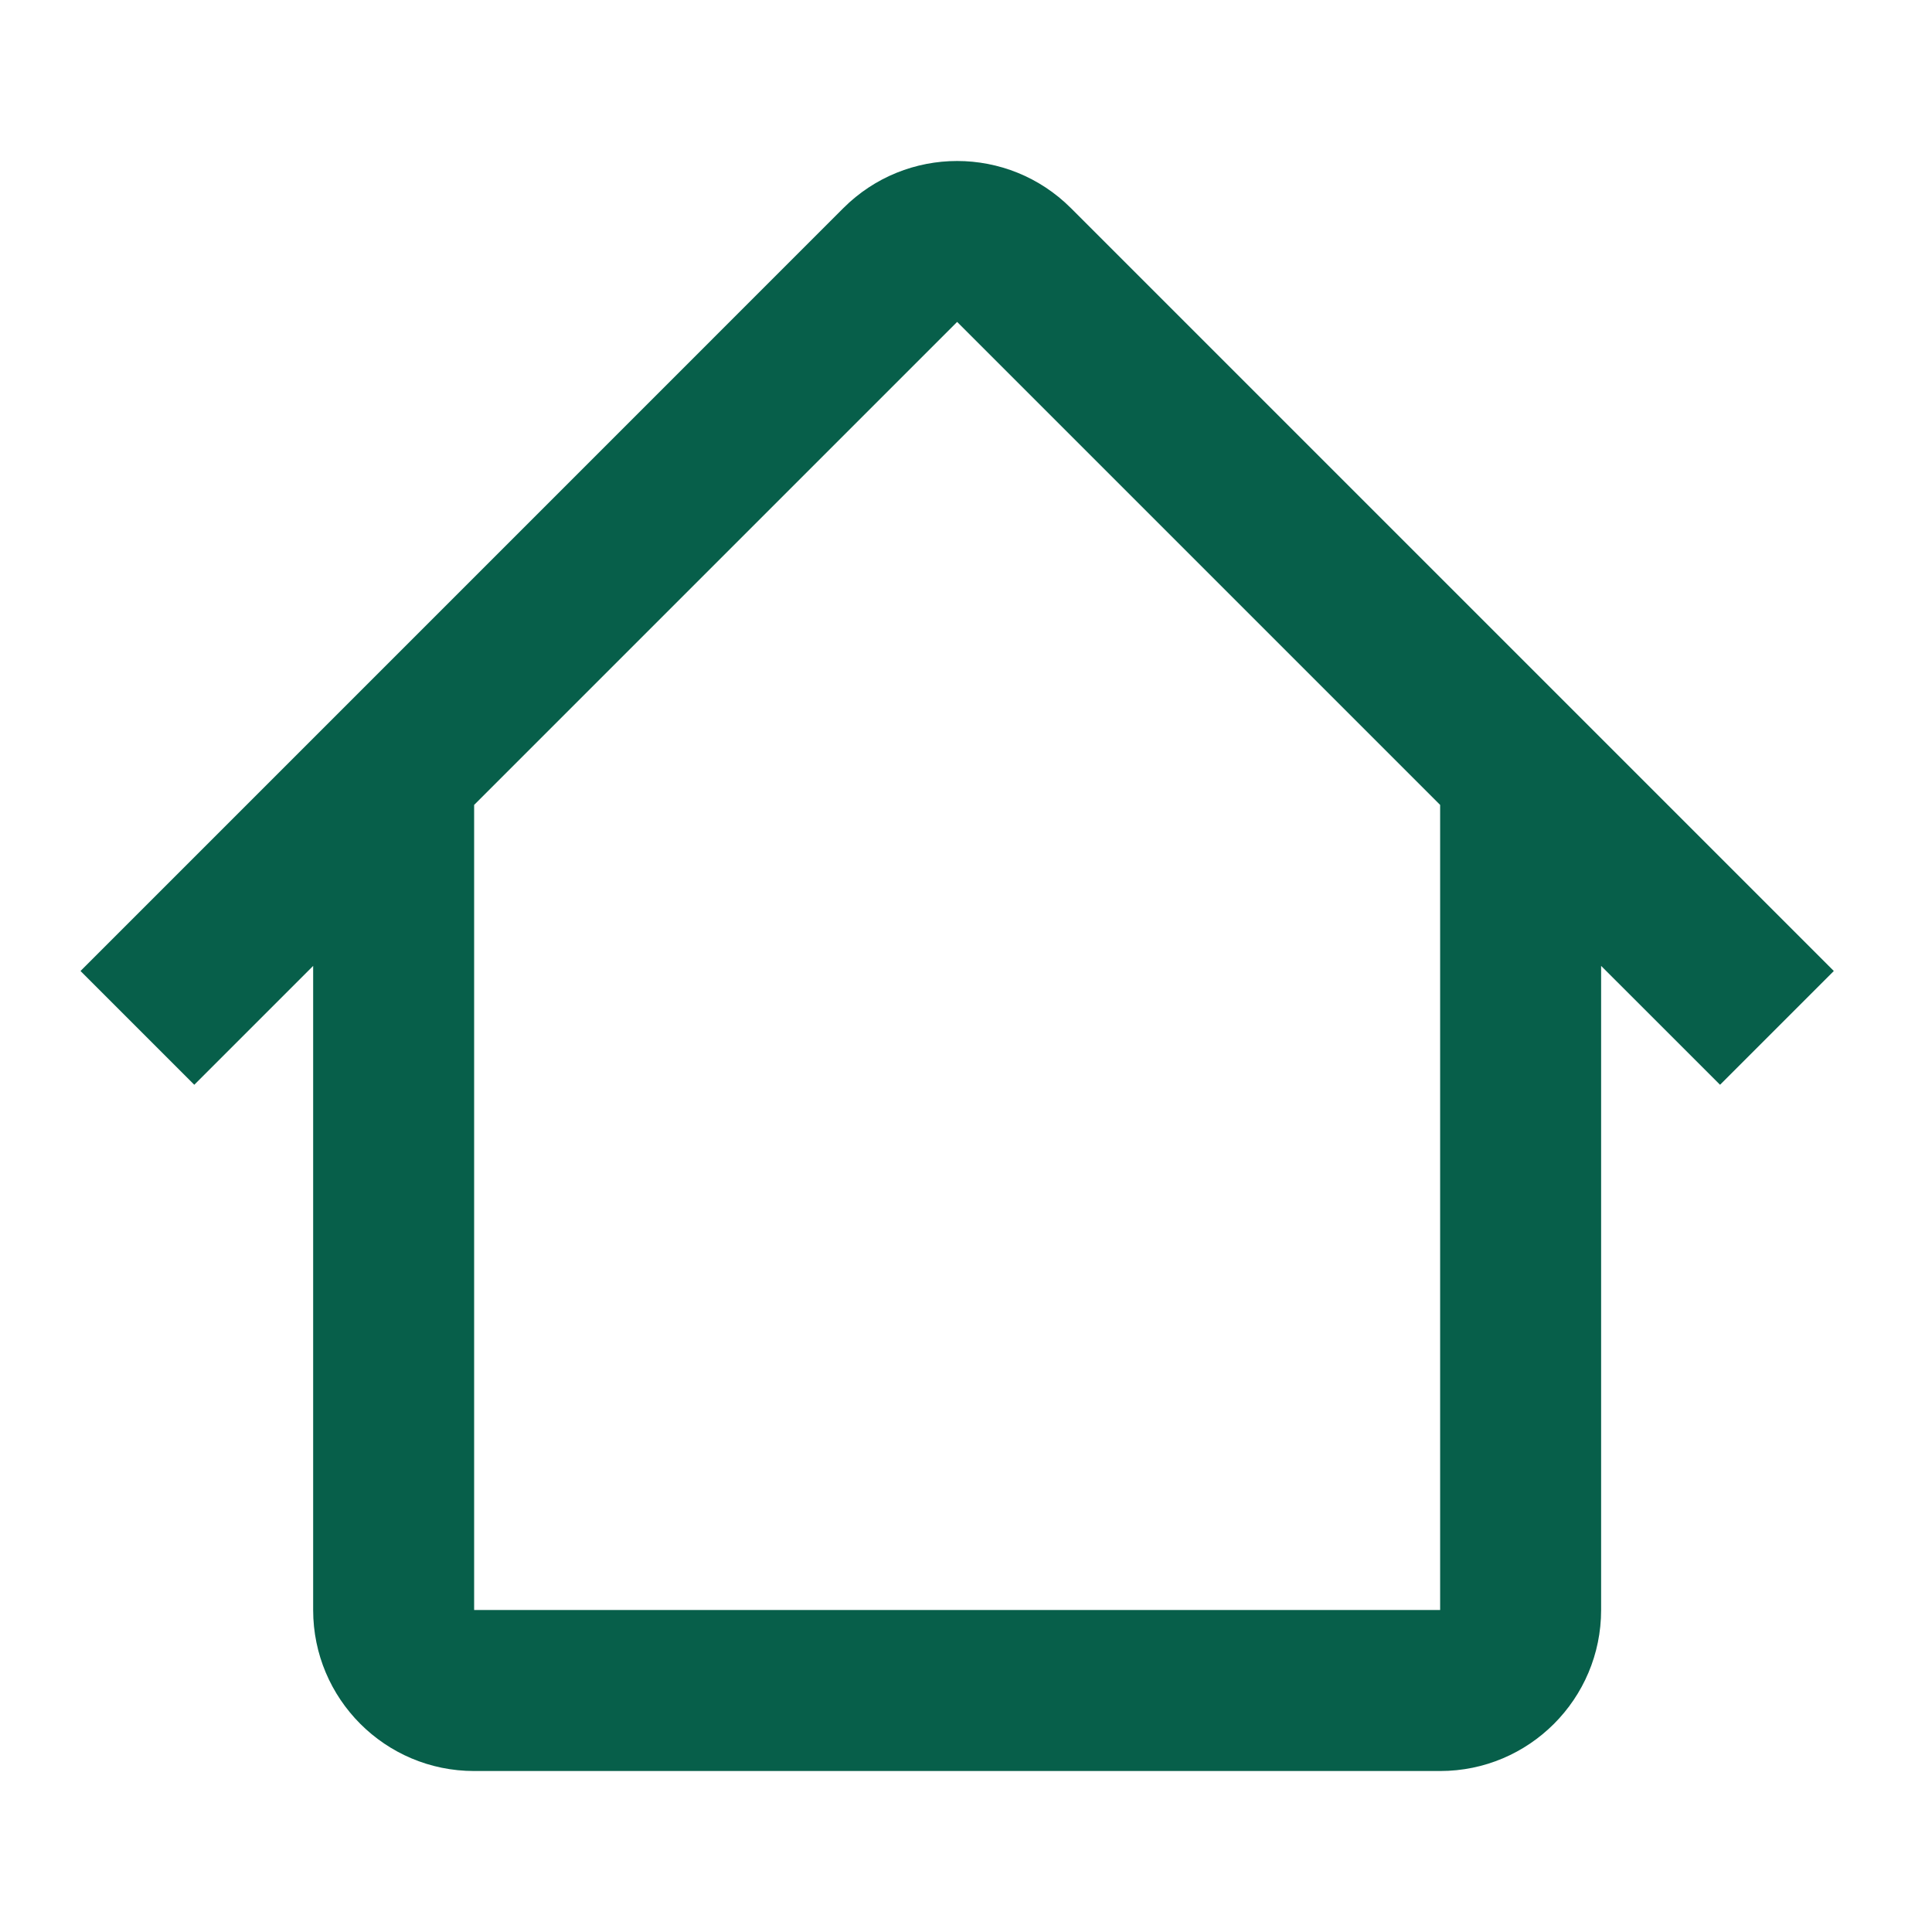 <svg width="34" height="34" viewBox="0 0 34 34" fill="none" xmlns="http://www.w3.org/2000/svg">
<path fill-rule="evenodd" clip-rule="evenodd" d="M8.342 14.167L16.844 5.665L25.346 14.167H25.344V28.333H8.344V14.167H8.342ZM5.511 16.998L3.419 19.09L1.417 17.088L14.842 3.662C15.948 2.557 17.74 2.557 18.846 3.662L32.272 17.088L30.27 19.09L28.177 16.998V28.333C28.177 29.898 26.909 31.167 25.344 31.167H8.344C6.779 31.167 5.511 29.898 5.511 28.333V16.998Z" fill="#075F4A"/>
</svg>
